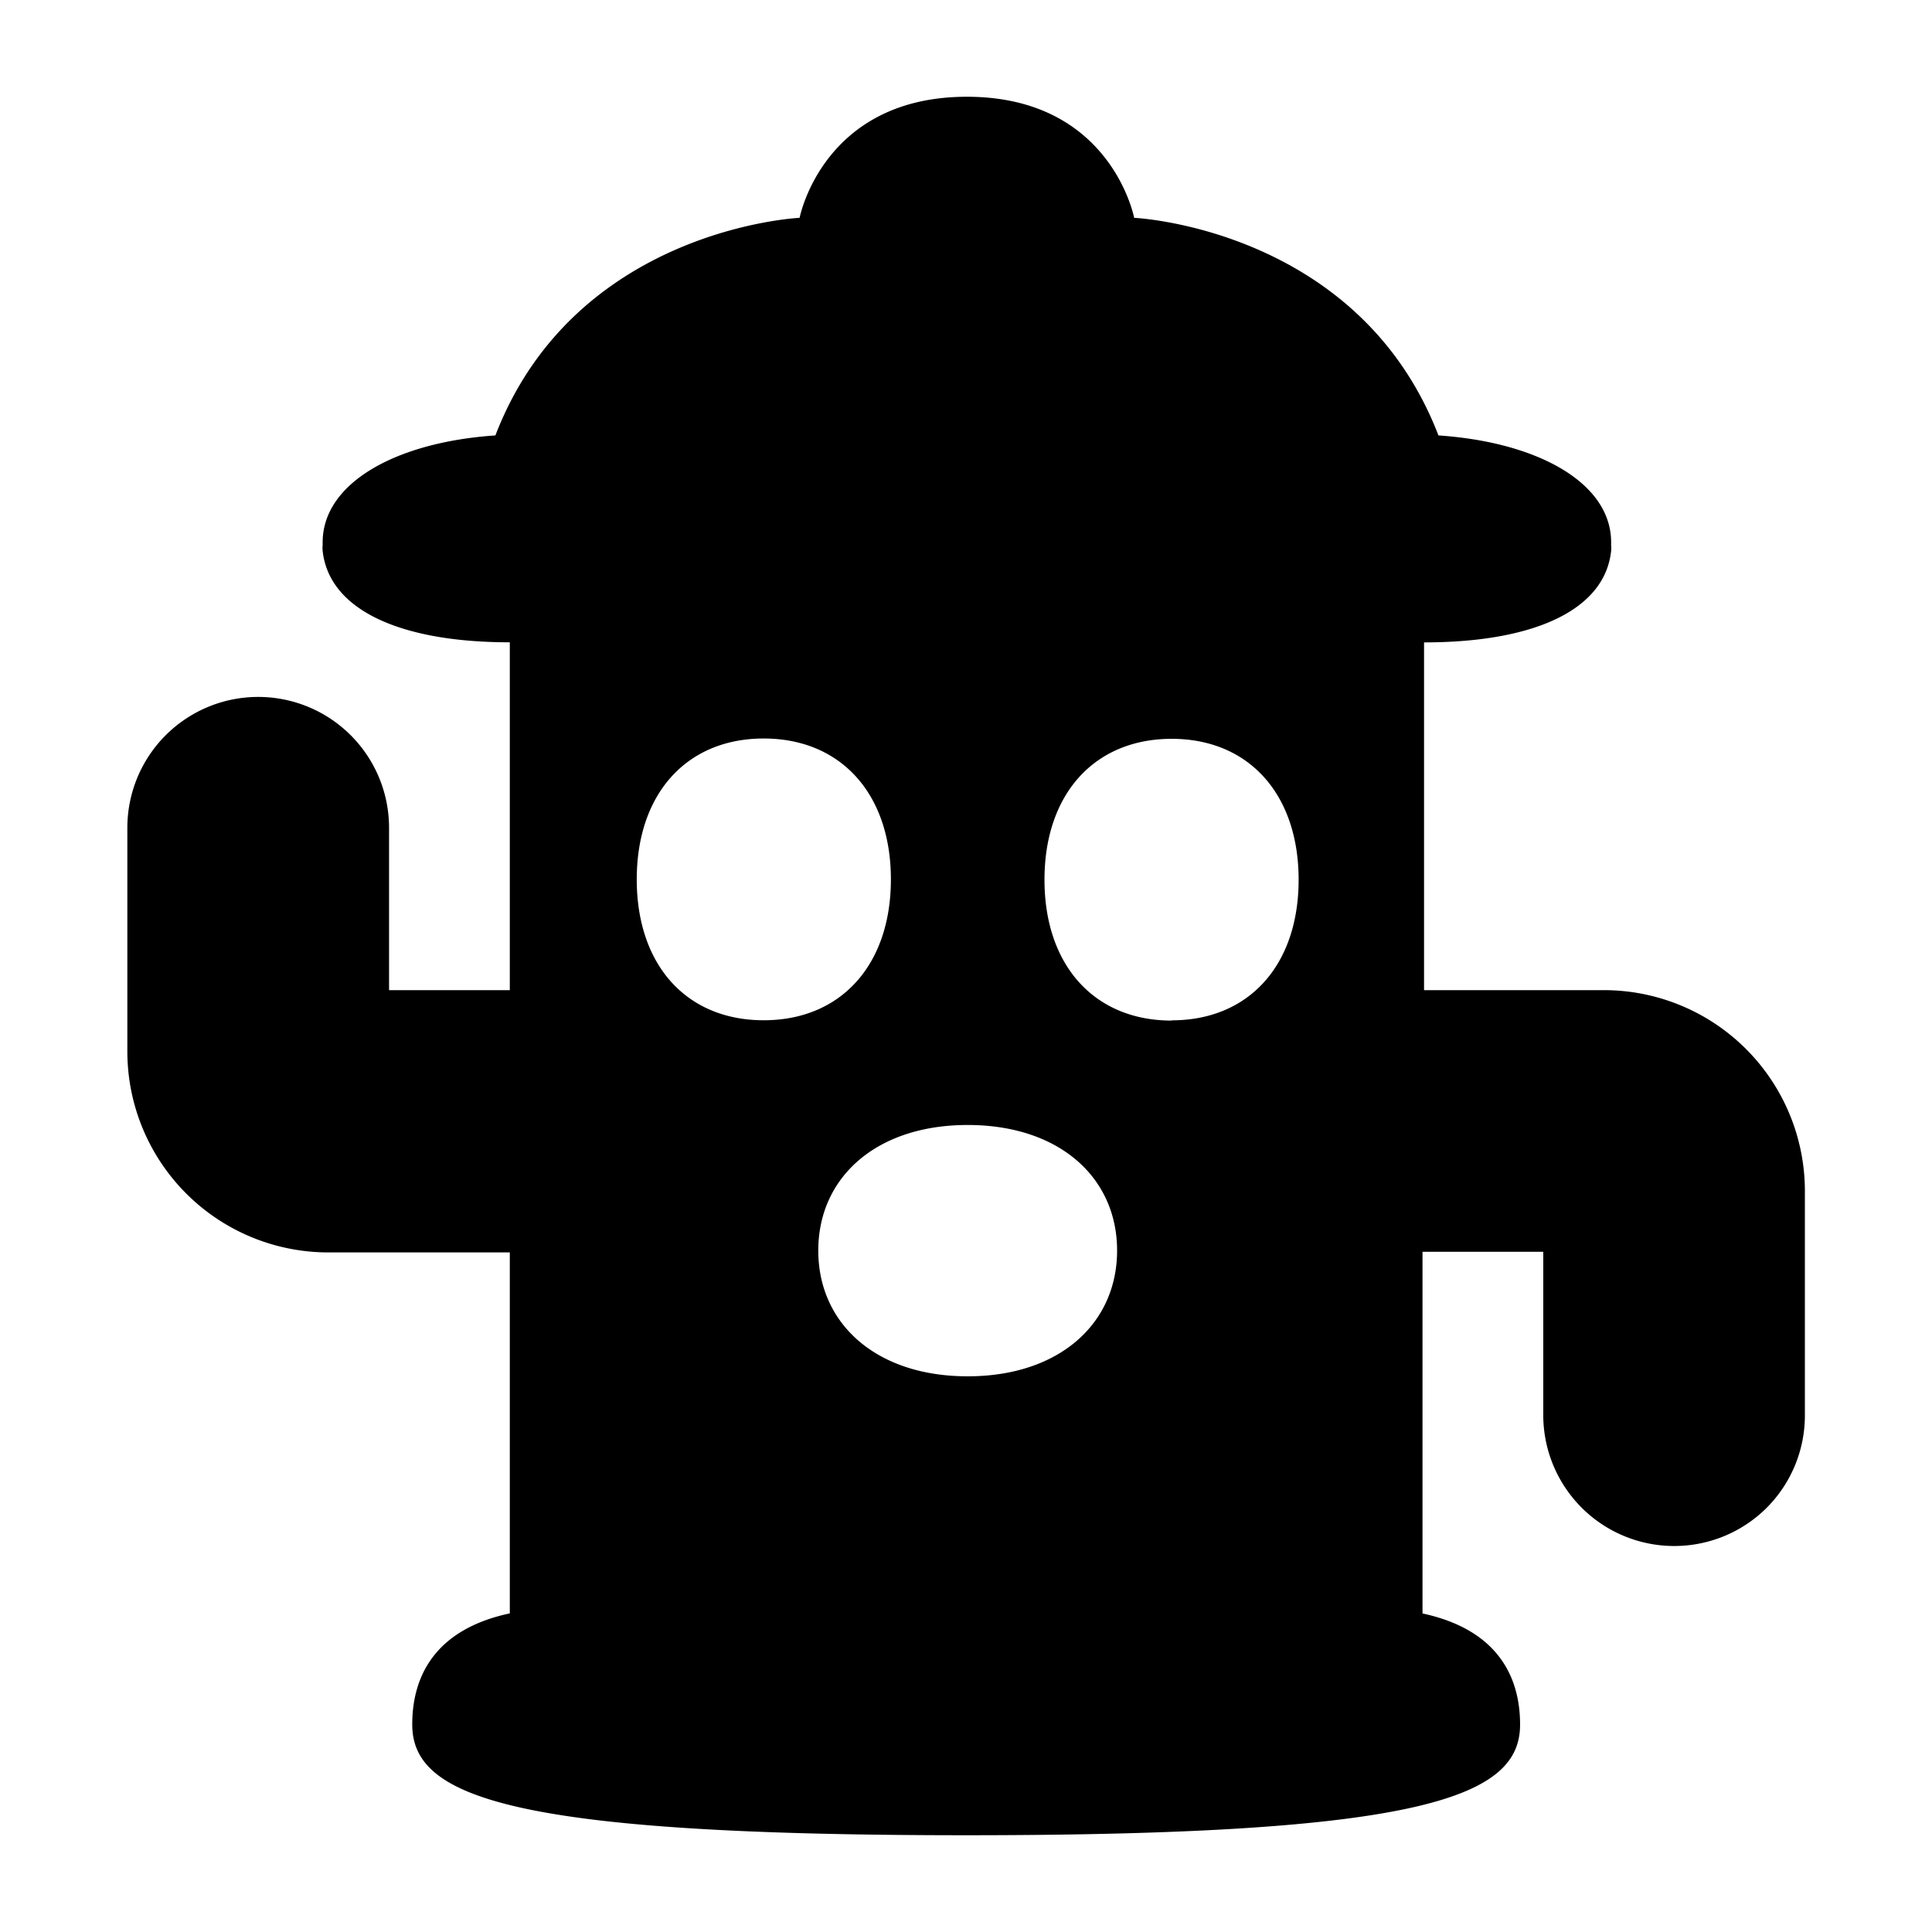 <svg width="24" height="24" viewBox="0 0 24 24" fill="currentColor" xmlns="http://www.w3.org/2000/svg"><path d="M19.943 12.3H17.69V7.98c1.371 0 2.246-.404 2.324-1.136a.302.302 0 000-.07v-.018-.02c0-.73-.895-1.242-2.145-1.327-.992-2.576-3.78-2.703-3.78-2.703s-.287-1.504-2.078-1.504c-1.79 0-2.078 1.504-2.078 1.504s-2.788.127-3.779 2.703c-1.25.085-2.146.598-2.146 1.328V6.772a.302.302 0 000 .071c.08.732.96 1.136 2.325 1.136V12.3h-1.5v-2.017a1.625 1.625 0 00-3.251 0v2.778a2.497 2.497 0 002.497 2.497h2.254v4.484c-.95.203-1.212.805-1.212 1.379 0 .891 1.166 1.377 6.88 1.377 5.716 0 6.882-.486 6.882-1.375 0-.576-.263-1.176-1.212-1.38v-4.493h1.5v2.033a1.627 1.627 0 002.774 1.149 1.625 1.625 0 00.476-1.15v-2.785a2.497 2.497 0 00-2.478-2.497zM7.91 10.924c0-1.062.618-1.75 1.577-1.75s1.58.688 1.58 1.75c0 1.063-.621 1.75-1.58 1.75-.959 0-1.577-.685-1.577-1.75zm4.11 6.173c-1.14 0-1.855-.657-1.855-1.562s.715-1.56 1.856-1.56 1.856.655 1.856 1.56-.715 1.562-1.856 1.562zm2.535-4.419c-.96 0-1.58-.685-1.58-1.75 0-1.064.621-1.75 1.58-1.75.958 0 1.577.688 1.577 1.75 0 1.063-.619 1.747-1.577 1.747v.003z"/></svg>
